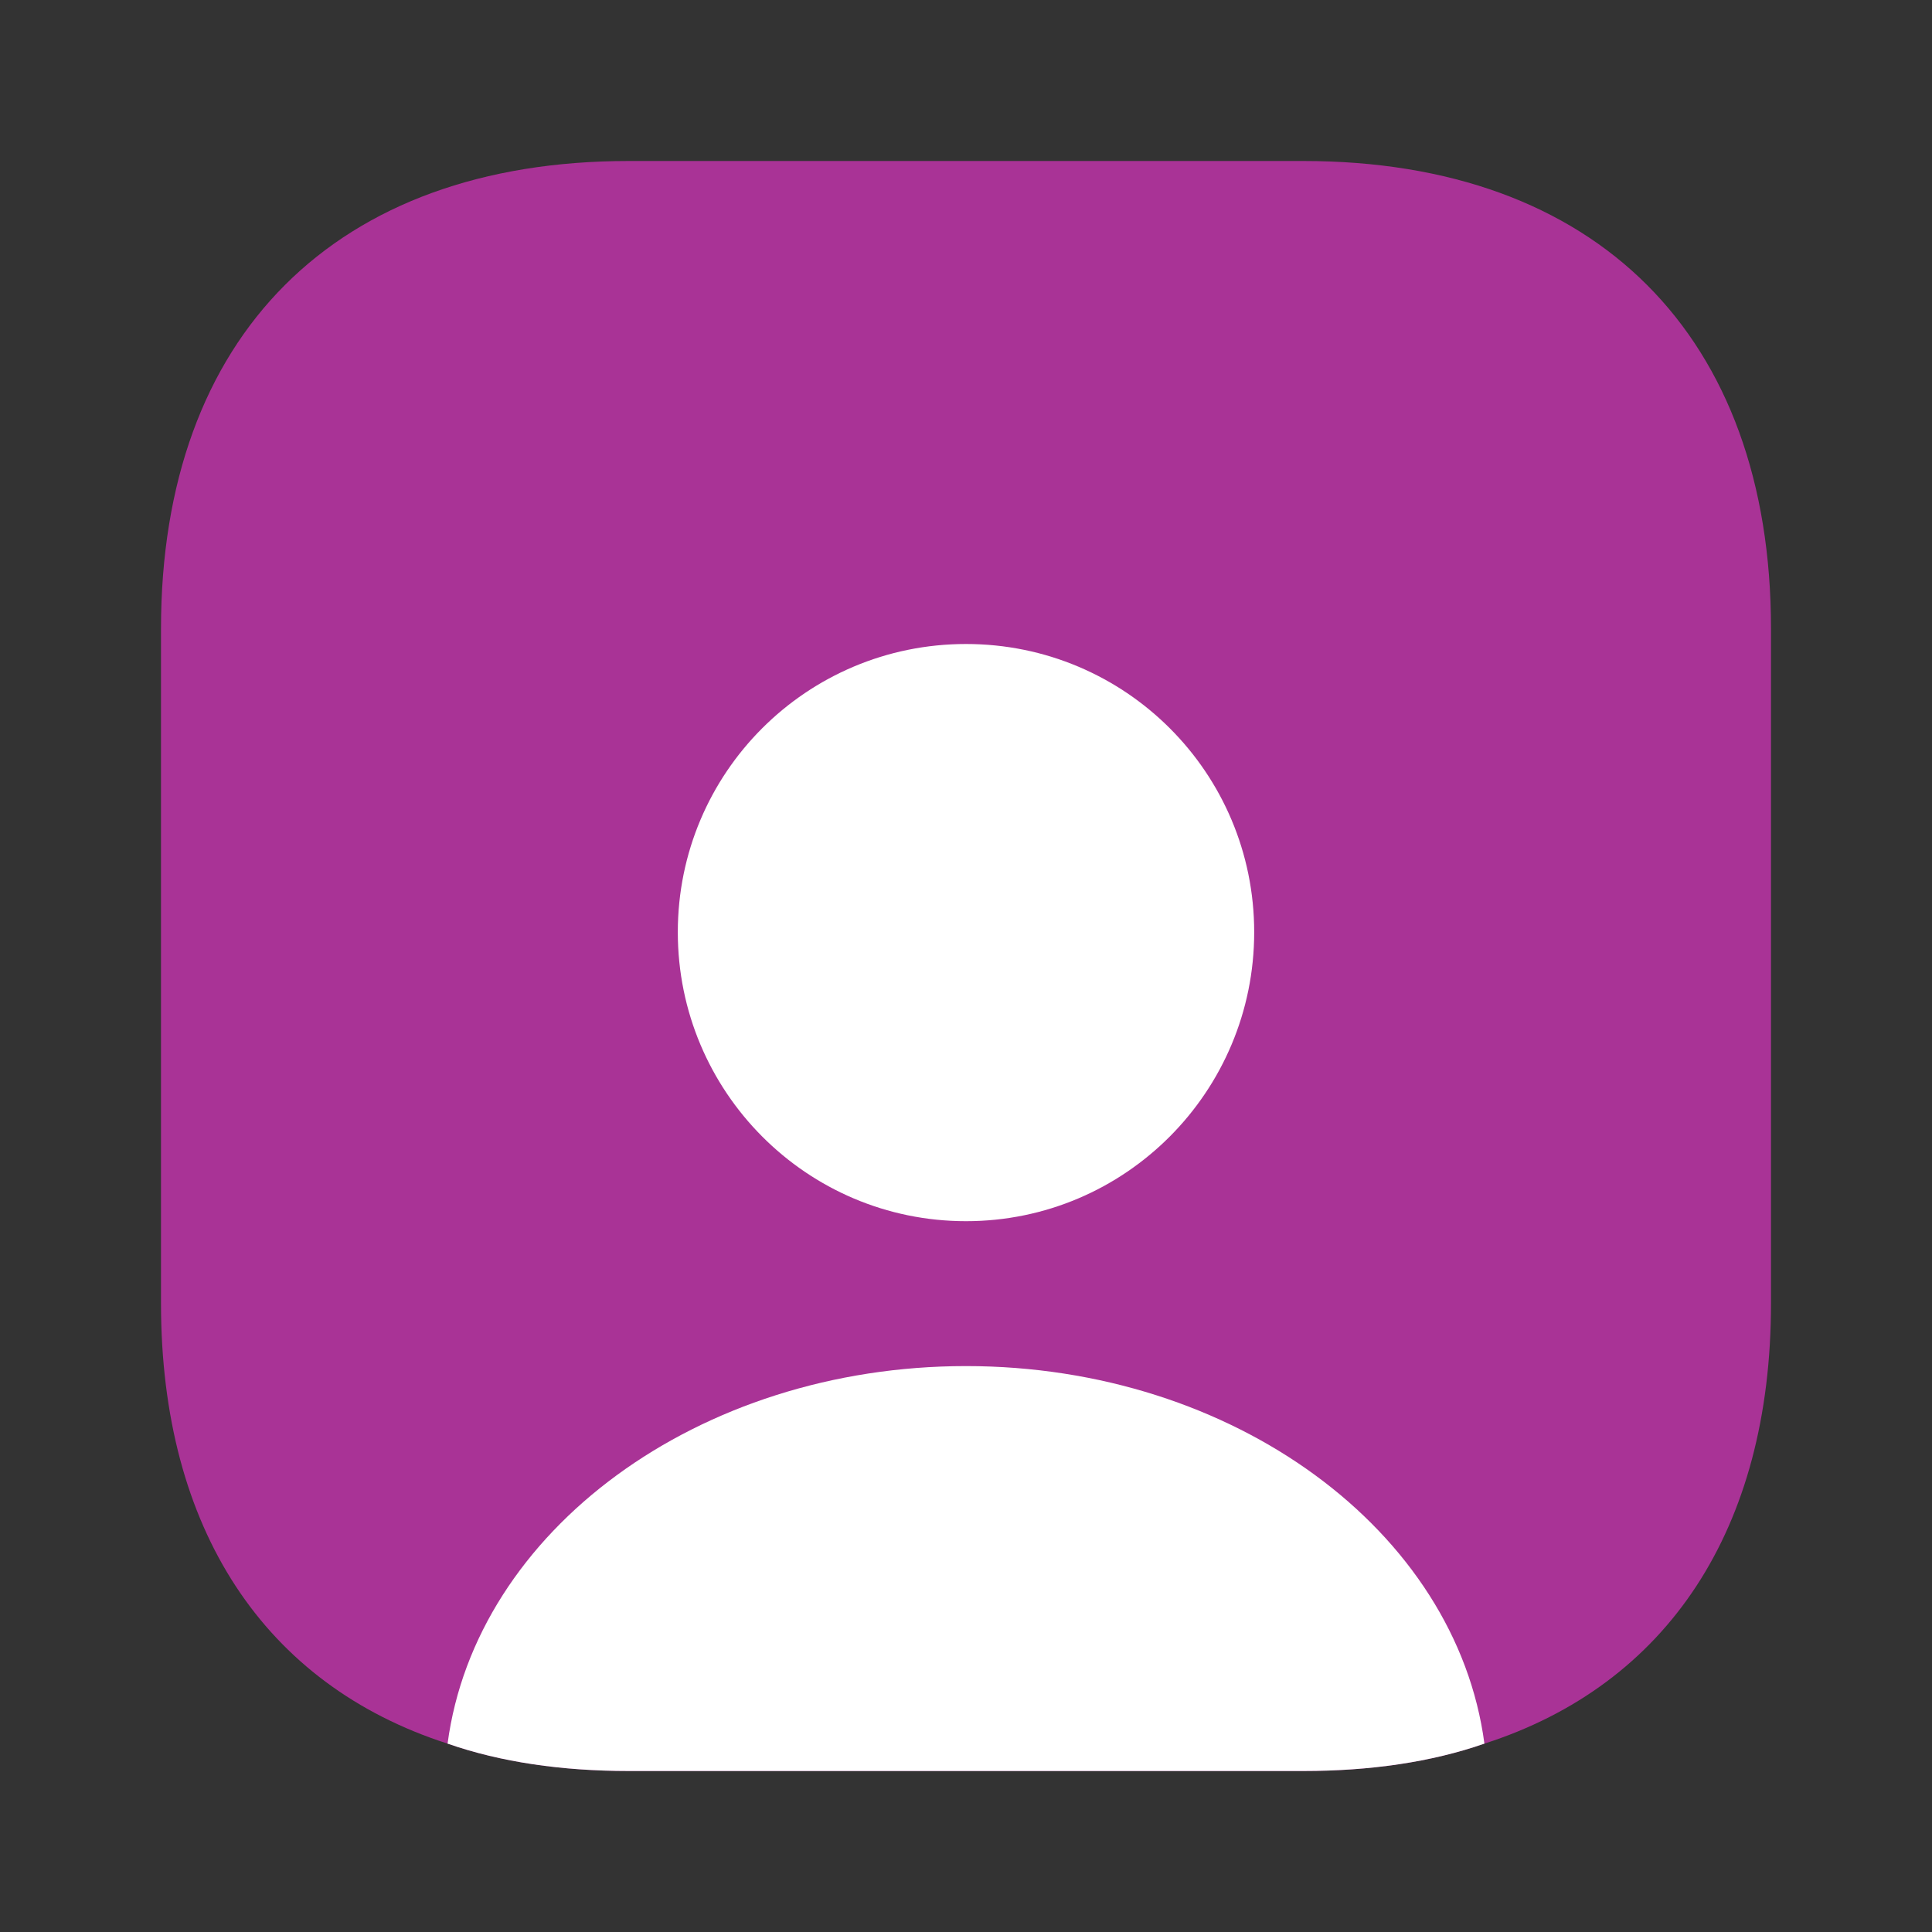 <svg width="60" height="60" viewBox="0 0 60 60" fill="none" xmlns="http://www.w3.org/2000/svg">
<rect x="0" y="0" width="60" height="60" fill="#333333" stroke="none"/>
<path d="M55 19.525V40.475C55 47.5 51.775 52.325 46.1 54.15C44.45 54.725 42.55 55 40.475 55H19.525C17.45 55 15.55 54.725 13.9 54.15C8.225 52.325 5 47.5 5 40.475V19.525C5 10.425 10.425 5 19.525 5H40.475C49.575 5 55 10.425 55 19.525Z" fill="#A93396"/>
<path d="M46.1 54.15C44.45 54.725 42.55 55 40.475 55H19.525C17.45 55 15.55 54.725 13.9 54.15C14.775 47.55 21.675 42.425 30 42.425C38.325 42.425 45.225 47.55 46.1 54.15Z" fill="white"/>
<path d="M38.95 28.95C38.95 33.9 34.95 37.925 30 37.925C25.05 37.925 21.05 33.9 21.05 28.95C21.05 24 25.05 20 30 20C34.95 20 38.95 24 38.95 28.95Z" fill="white"/>
</svg>
